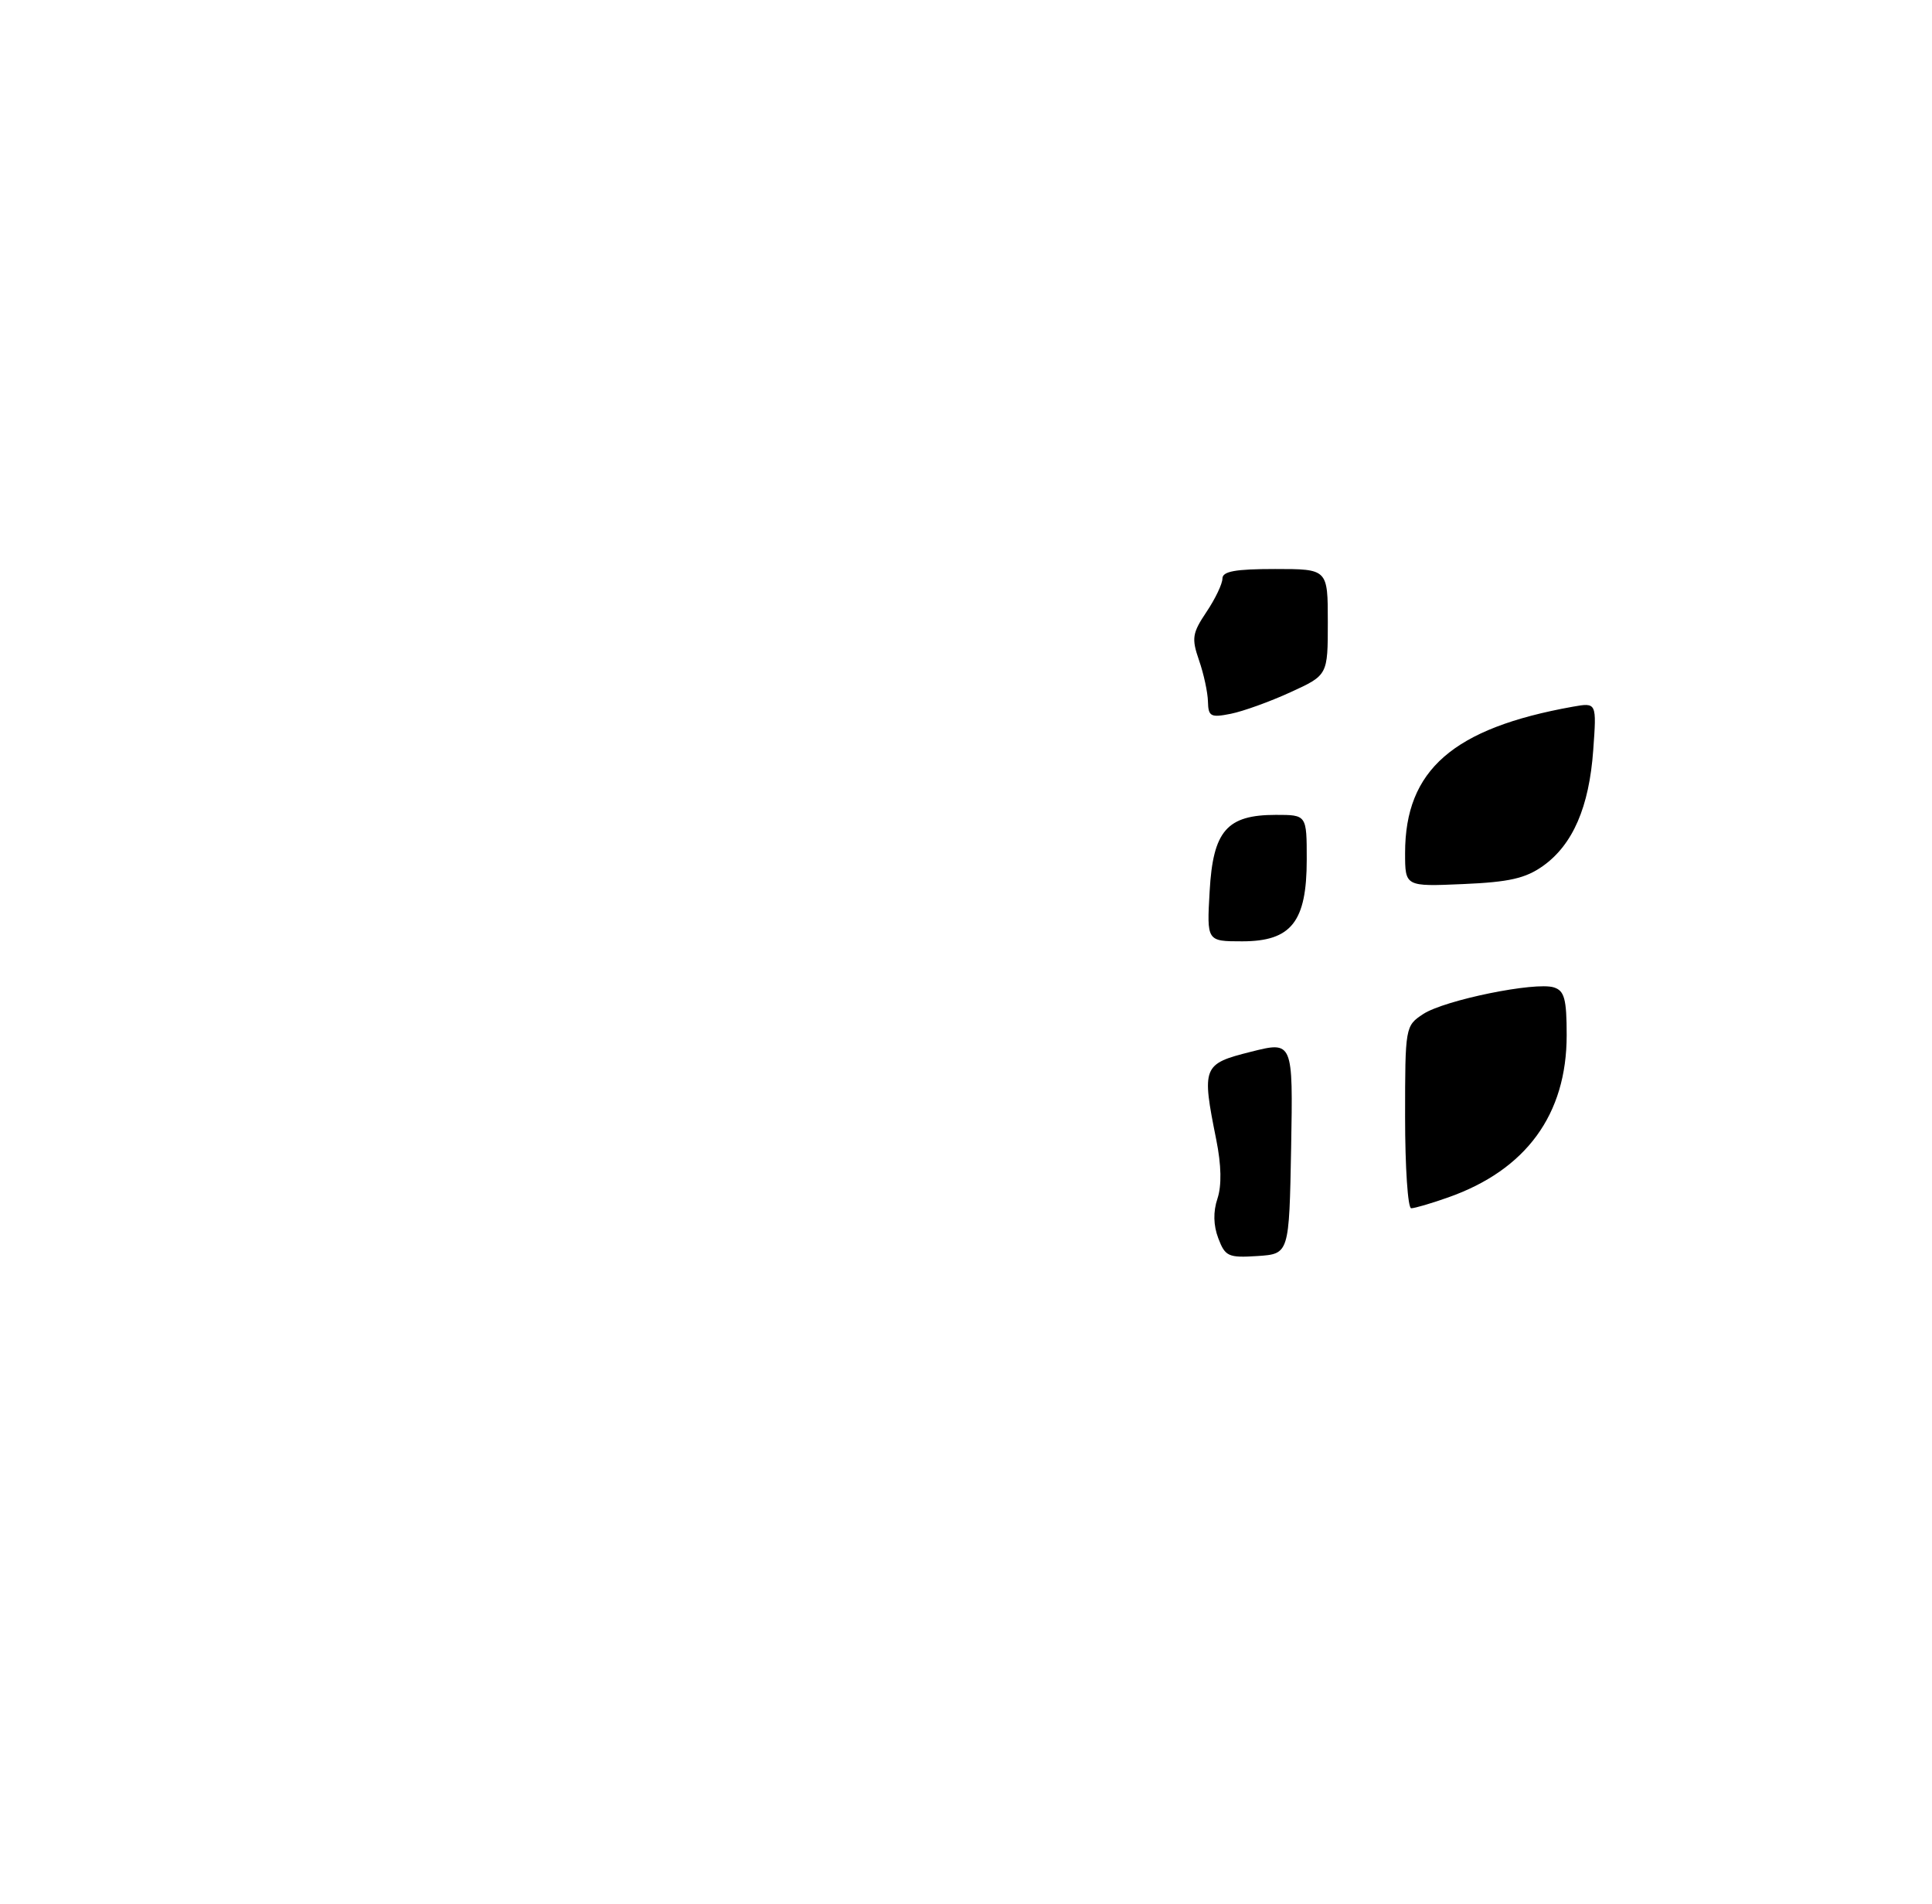 <?xml version="1.0" encoding="UTF-8" standalone="no"?>
<!DOCTYPE svg PUBLIC "-//W3C//DTD SVG 1.1//EN" "http://www.w3.org/Graphics/SVG/1.1/DTD/svg11.dtd" >
<svg xmlns="http://www.w3.org/2000/svg" xmlns:xlink="http://www.w3.org/1999/xlink" version="1.1" viewBox="0 0 275 271">
 <g >
 <path fill="currentColor"
d=" M 173.41 176.27 C 172.71 174.43 172.67 172.48 173.29 170.63 C 173.91 168.77 173.85 165.87 173.12 162.23 C 171.03 151.83 171.18 151.45 178.03 149.73 C 184.05 148.21 184.05 148.21 183.78 163.36 C 183.50 178.50 183.50 178.50 178.99 178.80 C 174.84 179.07 174.39 178.86 173.41 176.27 Z  M 200.00 159.02 C 200.00 146.17 200.03 146.03 202.58 144.35 C 205.63 142.36 218.55 139.72 221.18 140.56 C 222.68 141.03 223.00 142.21 223.00 147.37 C 223.00 158.65 217.23 166.55 206.12 170.46 C 203.72 171.31 201.36 172.00 200.87 172.00 C 200.39 172.00 200.00 166.16 200.00 159.02 Z  M 172.18 126.88 C 172.66 118.26 174.63 116.00 181.61 116.00 C 186.00 116.00 186.00 116.00 186.00 122.37 C 186.00 131.22 183.81 134.00 176.81 134.00 C 171.77 134.00 171.77 134.00 172.18 126.88 Z  M 200.00 121.42 C 200.00 109.61 206.84 103.65 223.88 100.60 C 227.27 100.00 227.27 100.00 226.78 106.78 C 226.20 114.88 223.88 120.24 219.63 123.27 C 217.14 125.04 214.81 125.57 208.25 125.85 C 200.00 126.21 200.00 126.21 200.00 121.42 Z  M 171.94 99.88 C 171.91 98.57 171.34 95.92 170.67 94.00 C 169.59 90.87 169.70 90.14 171.73 87.11 C 172.98 85.25 174.00 83.11 174.00 82.36 C 174.00 81.33 175.84 81.00 181.50 81.00 C 189.00 81.00 189.00 81.00 189.00 88.56 C 189.00 96.11 189.00 96.11 183.69 98.54 C 180.77 99.88 176.94 101.26 175.19 101.61 C 172.33 102.18 171.99 102.00 171.94 99.88 Z "/>
</g>
</svg>
